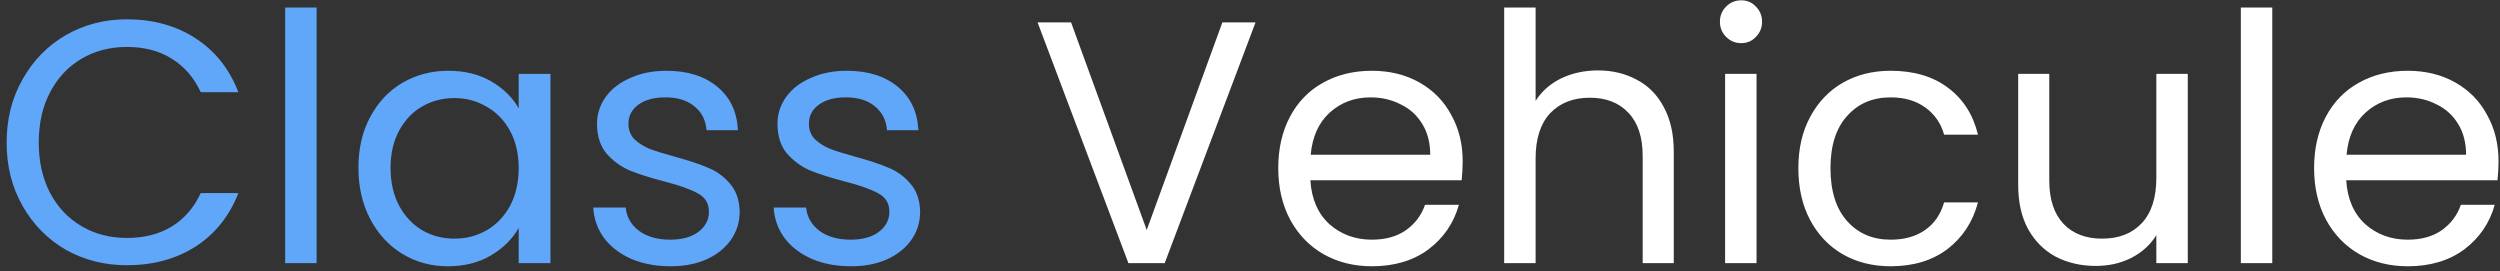 <svg width="304" height="33" viewBox="0 0 304 33" fill="none" xmlns="http://www.w3.org/2000/svg">
<rect x="0" y="0" width="304" height="33" fill="#333333" stroke="none"/>
<path d="M0.806 17.342C0.806 14.486 1.45 11.924 2.738 9.656C4.026 7.36 5.776 5.568 7.988 4.28C10.228 2.992 12.706 2.348 15.422 2.348C18.614 2.348 21.4 3.118 23.78 4.658C26.16 6.198 27.896 8.382 28.988 11.21H24.41C23.598 9.446 22.422 8.088 20.882 7.136C19.37 6.184 17.55 5.708 15.422 5.708C13.378 5.708 11.544 6.184 9.92 7.136C8.296 8.088 7.022 9.446 6.098 11.21C5.174 12.946 4.712 14.99 4.712 17.342C4.712 19.666 5.174 21.71 6.098 23.474C7.022 25.21 8.296 26.554 9.92 27.506C11.544 28.458 13.378 28.934 15.422 28.934C17.55 28.934 19.37 28.472 20.882 27.548C22.422 26.596 23.598 25.238 24.41 23.474H28.988C27.896 26.274 26.16 28.444 23.78 29.984C21.4 31.496 18.614 32.252 15.422 32.252C12.706 32.252 10.228 31.622 7.988 30.362C5.776 29.074 4.026 27.296 2.738 25.028C1.45 22.76 0.806 20.198 0.806 17.342ZM38.499 0.92V32H34.677V0.92H38.499ZM43.585 20.408C43.585 18.056 44.061 15.998 45.013 14.234C45.965 12.442 47.267 11.056 48.919 10.076C50.599 9.096 52.461 8.606 54.505 8.606C56.521 8.606 58.271 9.04 59.755 9.908C61.239 10.776 62.345 11.868 63.073 13.184V8.984H66.937V32H63.073V27.716C62.317 29.06 61.183 30.18 59.671 31.076C58.187 31.944 56.451 32.378 54.463 32.378C52.419 32.378 50.571 31.874 48.919 30.866C47.267 29.858 45.965 28.444 45.013 26.624C44.061 24.804 43.585 22.732 43.585 20.408ZM63.073 20.45C63.073 18.714 62.723 17.202 62.023 15.914C61.323 14.626 60.371 13.646 59.167 12.974C57.991 12.274 56.689 11.924 55.261 11.924C53.833 11.924 52.531 12.26 51.355 12.932C50.179 13.604 49.241 14.584 48.541 15.872C47.841 17.16 47.491 18.672 47.491 20.408C47.491 22.172 47.841 23.712 48.541 25.028C49.241 26.316 50.179 27.31 51.355 28.01C52.531 28.682 53.833 29.018 55.261 29.018C56.689 29.018 57.991 28.682 59.167 28.01C60.371 27.31 61.323 26.316 62.023 25.028C62.723 23.712 63.073 22.186 63.073 20.45ZM81.544 32.378C79.78 32.378 78.198 32.084 76.798 31.496C75.398 30.88 74.292 30.04 73.48 28.976C72.668 27.884 72.22 26.638 72.136 25.238H76.084C76.196 26.386 76.728 27.324 77.68 28.052C78.66 28.78 79.934 29.144 81.502 29.144C82.958 29.144 84.106 28.822 84.946 28.178C85.786 27.534 86.206 26.722 86.206 25.742C86.206 24.734 85.758 23.992 84.862 23.516C83.966 23.012 82.58 22.522 80.704 22.046C78.996 21.598 77.596 21.15 76.504 20.702C75.44 20.226 74.516 19.54 73.732 18.644C72.976 17.72 72.598 16.516 72.598 15.032C72.598 13.856 72.948 12.778 73.648 11.798C74.348 10.818 75.342 10.048 76.63 9.488C77.918 8.9 79.388 8.606 81.04 8.606C83.588 8.606 85.646 9.25 87.214 10.538C88.782 11.826 89.622 13.59 89.734 15.83H85.912C85.828 14.626 85.338 13.66 84.442 12.932C83.574 12.204 82.398 11.84 80.914 11.84C79.542 11.84 78.45 12.134 77.638 12.722C76.826 13.31 76.42 14.08 76.42 15.032C76.42 15.788 76.658 16.418 77.134 16.922C77.638 17.398 78.254 17.79 78.982 18.098C79.738 18.378 80.774 18.7 82.09 19.064C83.742 19.512 85.086 19.96 86.122 20.408C87.158 20.828 88.04 21.472 88.768 22.34C89.524 23.208 89.916 24.342 89.944 25.742C89.944 27.002 89.594 28.136 88.894 29.144C88.194 30.152 87.2 30.95 85.912 31.538C84.652 32.098 83.196 32.378 81.544 32.378ZM103.487 32.378C101.723 32.378 100.141 32.084 98.742 31.496C97.341 30.88 96.236 30.04 95.424 28.976C94.612 27.884 94.163 26.638 94.079 25.238H98.028C98.139 26.386 98.671 27.324 99.624 28.052C100.603 28.78 101.877 29.144 103.445 29.144C104.901 29.144 106.049 28.822 106.889 28.178C107.729 27.534 108.149 26.722 108.149 25.742C108.149 24.734 107.701 23.992 106.805 23.516C105.909 23.012 104.523 22.522 102.647 22.046C100.939 21.598 99.54 21.15 98.448 20.702C97.383 20.226 96.46 19.54 95.675 18.644C94.919 17.72 94.541 16.516 94.541 15.032C94.541 13.856 94.891 12.778 95.591 11.798C96.291 10.818 97.285 10.048 98.573 9.488C99.862 8.9 101.331 8.606 102.983 8.606C105.531 8.606 107.589 9.25 109.157 10.538C110.725 11.826 111.565 13.59 111.677 15.83H107.855C107.771 14.626 107.281 13.66 106.385 12.932C105.517 12.204 104.341 11.84 102.857 11.84C101.485 11.84 100.393 12.134 99.582 12.722C98.769 13.31 98.364 14.08 98.364 15.032C98.364 15.788 98.602 16.418 99.078 16.922C99.582 17.398 100.197 17.79 100.925 18.098C101.681 18.378 102.717 18.7 104.033 19.064C105.685 19.512 107.029 19.96 108.065 20.408C109.101 20.828 109.983 21.472 110.711 22.34C111.467 23.208 111.859 24.342 111.887 25.742C111.887 27.002 111.537 28.136 110.837 29.144C110.137 30.152 109.143 30.95 107.855 31.538C106.595 32.098 105.139 32.378 103.487 32.378Z" fill="#61A7F9"/>
<path d="M152.672 2.726L141.626 32H137.216L126.17 2.726H130.244L139.442 27.968L148.64 2.726H152.672ZM177.863 19.61C177.863 20.338 177.821 21.108 177.737 21.92H159.341C159.481 24.188 160.251 25.966 161.651 27.254C163.079 28.514 164.801 29.144 166.817 29.144C168.469 29.144 169.841 28.766 170.933 28.01C172.053 27.226 172.837 26.19 173.285 24.902H177.401C176.785 27.114 175.553 28.92 173.705 30.32C171.857 31.692 169.561 32.378 166.817 32.378C164.633 32.378 162.673 31.888 160.937 30.908C159.229 29.928 157.885 28.542 156.905 26.75C155.925 24.93 155.435 22.83 155.435 20.45C155.435 18.07 155.911 15.984 156.863 14.192C157.815 12.4 159.145 11.028 160.853 10.076C162.589 9.096 164.577 8.606 166.817 8.606C169.001 8.606 170.933 9.082 172.613 10.034C174.293 10.986 175.581 12.302 176.477 13.982C177.401 15.634 177.863 17.51 177.863 19.61ZM173.915 18.812C173.915 17.356 173.593 16.11 172.949 15.074C172.305 14.01 171.423 13.212 170.303 12.68C169.211 12.12 167.993 11.84 166.649 11.84C164.717 11.84 163.065 12.456 161.693 13.688C160.349 14.92 159.579 16.628 159.383 18.812H173.915ZM194.332 8.564C196.068 8.564 197.636 8.942 199.036 9.698C200.436 10.426 201.528 11.532 202.312 13.016C203.124 14.5 203.53 16.306 203.53 18.434V32H199.75V18.98C199.75 16.684 199.176 14.934 198.028 13.73C196.88 12.498 195.312 11.882 193.324 11.882C191.308 11.882 189.698 12.512 188.494 13.772C187.318 15.032 186.73 16.866 186.73 19.274V32H182.908V0.92H186.73V12.26C187.486 11.084 188.522 10.174 189.838 9.53C191.182 8.886 192.68 8.564 194.332 8.564ZM211.747 5.246C211.019 5.246 210.403 4.994 209.899 4.49C209.395 3.986 209.143 3.37 209.143 2.642C209.143 1.914 209.395 1.298 209.899 0.794C210.403 0.29 211.019 0.038 211.747 0.038C212.447 0.038 213.035 0.29 213.511 0.794C214.015 1.298 214.267 1.914 214.267 2.642C214.267 3.37 214.015 3.986 213.511 4.49C213.035 4.994 212.447 5.246 211.747 5.246ZM213.595 8.984V32H209.773V8.984H213.595ZM218.681 20.45C218.681 18.07 219.157 15.998 220.109 14.234C221.061 12.442 222.377 11.056 224.057 10.076C225.765 9.096 227.711 8.606 229.895 8.606C232.723 8.606 235.047 9.292 236.867 10.664C238.715 12.036 239.933 13.94 240.521 16.376H236.405C236.013 14.976 235.243 13.87 234.095 13.058C232.975 12.246 231.575 11.84 229.895 11.84C227.711 11.84 225.947 12.596 224.603 14.108C223.259 15.592 222.587 17.706 222.587 20.45C222.587 23.222 223.259 25.364 224.603 26.876C225.947 28.388 227.711 29.144 229.895 29.144C231.575 29.144 232.975 28.752 234.095 27.968C235.215 27.184 235.985 26.064 236.405 24.608H240.521C239.905 26.96 238.673 28.85 236.825 30.278C234.977 31.678 232.667 32.378 229.895 32.378C227.711 32.378 225.765 31.888 224.057 30.908C222.377 29.928 221.061 28.542 220.109 26.75C219.157 24.958 218.681 22.858 218.681 20.45ZM266.033 8.984V32H262.211V28.598C261.483 29.774 260.461 30.698 259.145 31.37C257.857 32.014 256.429 32.336 254.861 32.336C253.069 32.336 251.459 31.972 250.031 31.244C248.603 30.488 247.469 29.368 246.629 27.884C245.817 26.4 245.411 24.594 245.411 22.466V8.984H249.191V21.962C249.191 24.23 249.765 25.98 250.913 27.212C252.061 28.416 253.629 29.018 255.617 29.018C257.661 29.018 259.271 28.388 260.447 27.128C261.623 25.868 262.211 24.034 262.211 21.626V8.984H266.033ZM276.308 0.92V32H272.486V0.92H276.308ZM303.822 19.61C303.822 20.338 303.78 21.108 303.696 21.92H285.3C285.44 24.188 286.21 25.966 287.61 27.254C289.038 28.514 290.76 29.144 292.776 29.144C294.428 29.144 295.8 28.766 296.892 28.01C298.012 27.226 298.796 26.19 299.244 24.902H303.36C302.744 27.114 301.512 28.92 299.664 30.32C297.816 31.692 295.52 32.378 292.776 32.378C290.592 32.378 288.632 31.888 286.896 30.908C285.188 29.928 283.844 28.542 282.864 26.75C281.884 24.93 281.394 22.83 281.394 20.45C281.394 18.07 281.87 15.984 282.822 14.192C283.774 12.4 285.104 11.028 286.812 10.076C288.548 9.096 290.536 8.606 292.776 8.606C294.96 8.606 296.892 9.082 298.572 10.034C300.252 10.986 301.54 12.302 302.436 13.982C303.36 15.634 303.822 17.51 303.822 19.61ZM299.874 18.812C299.874 17.356 299.552 16.11 298.908 15.074C298.264 14.01 297.382 13.212 296.262 12.68C295.17 12.12 293.952 11.84 292.608 11.84C290.676 11.84 289.024 12.456 287.652 13.688C286.308 14.92 285.538 16.628 285.342 18.812H299.874Z" fill="white"/>
</svg>
